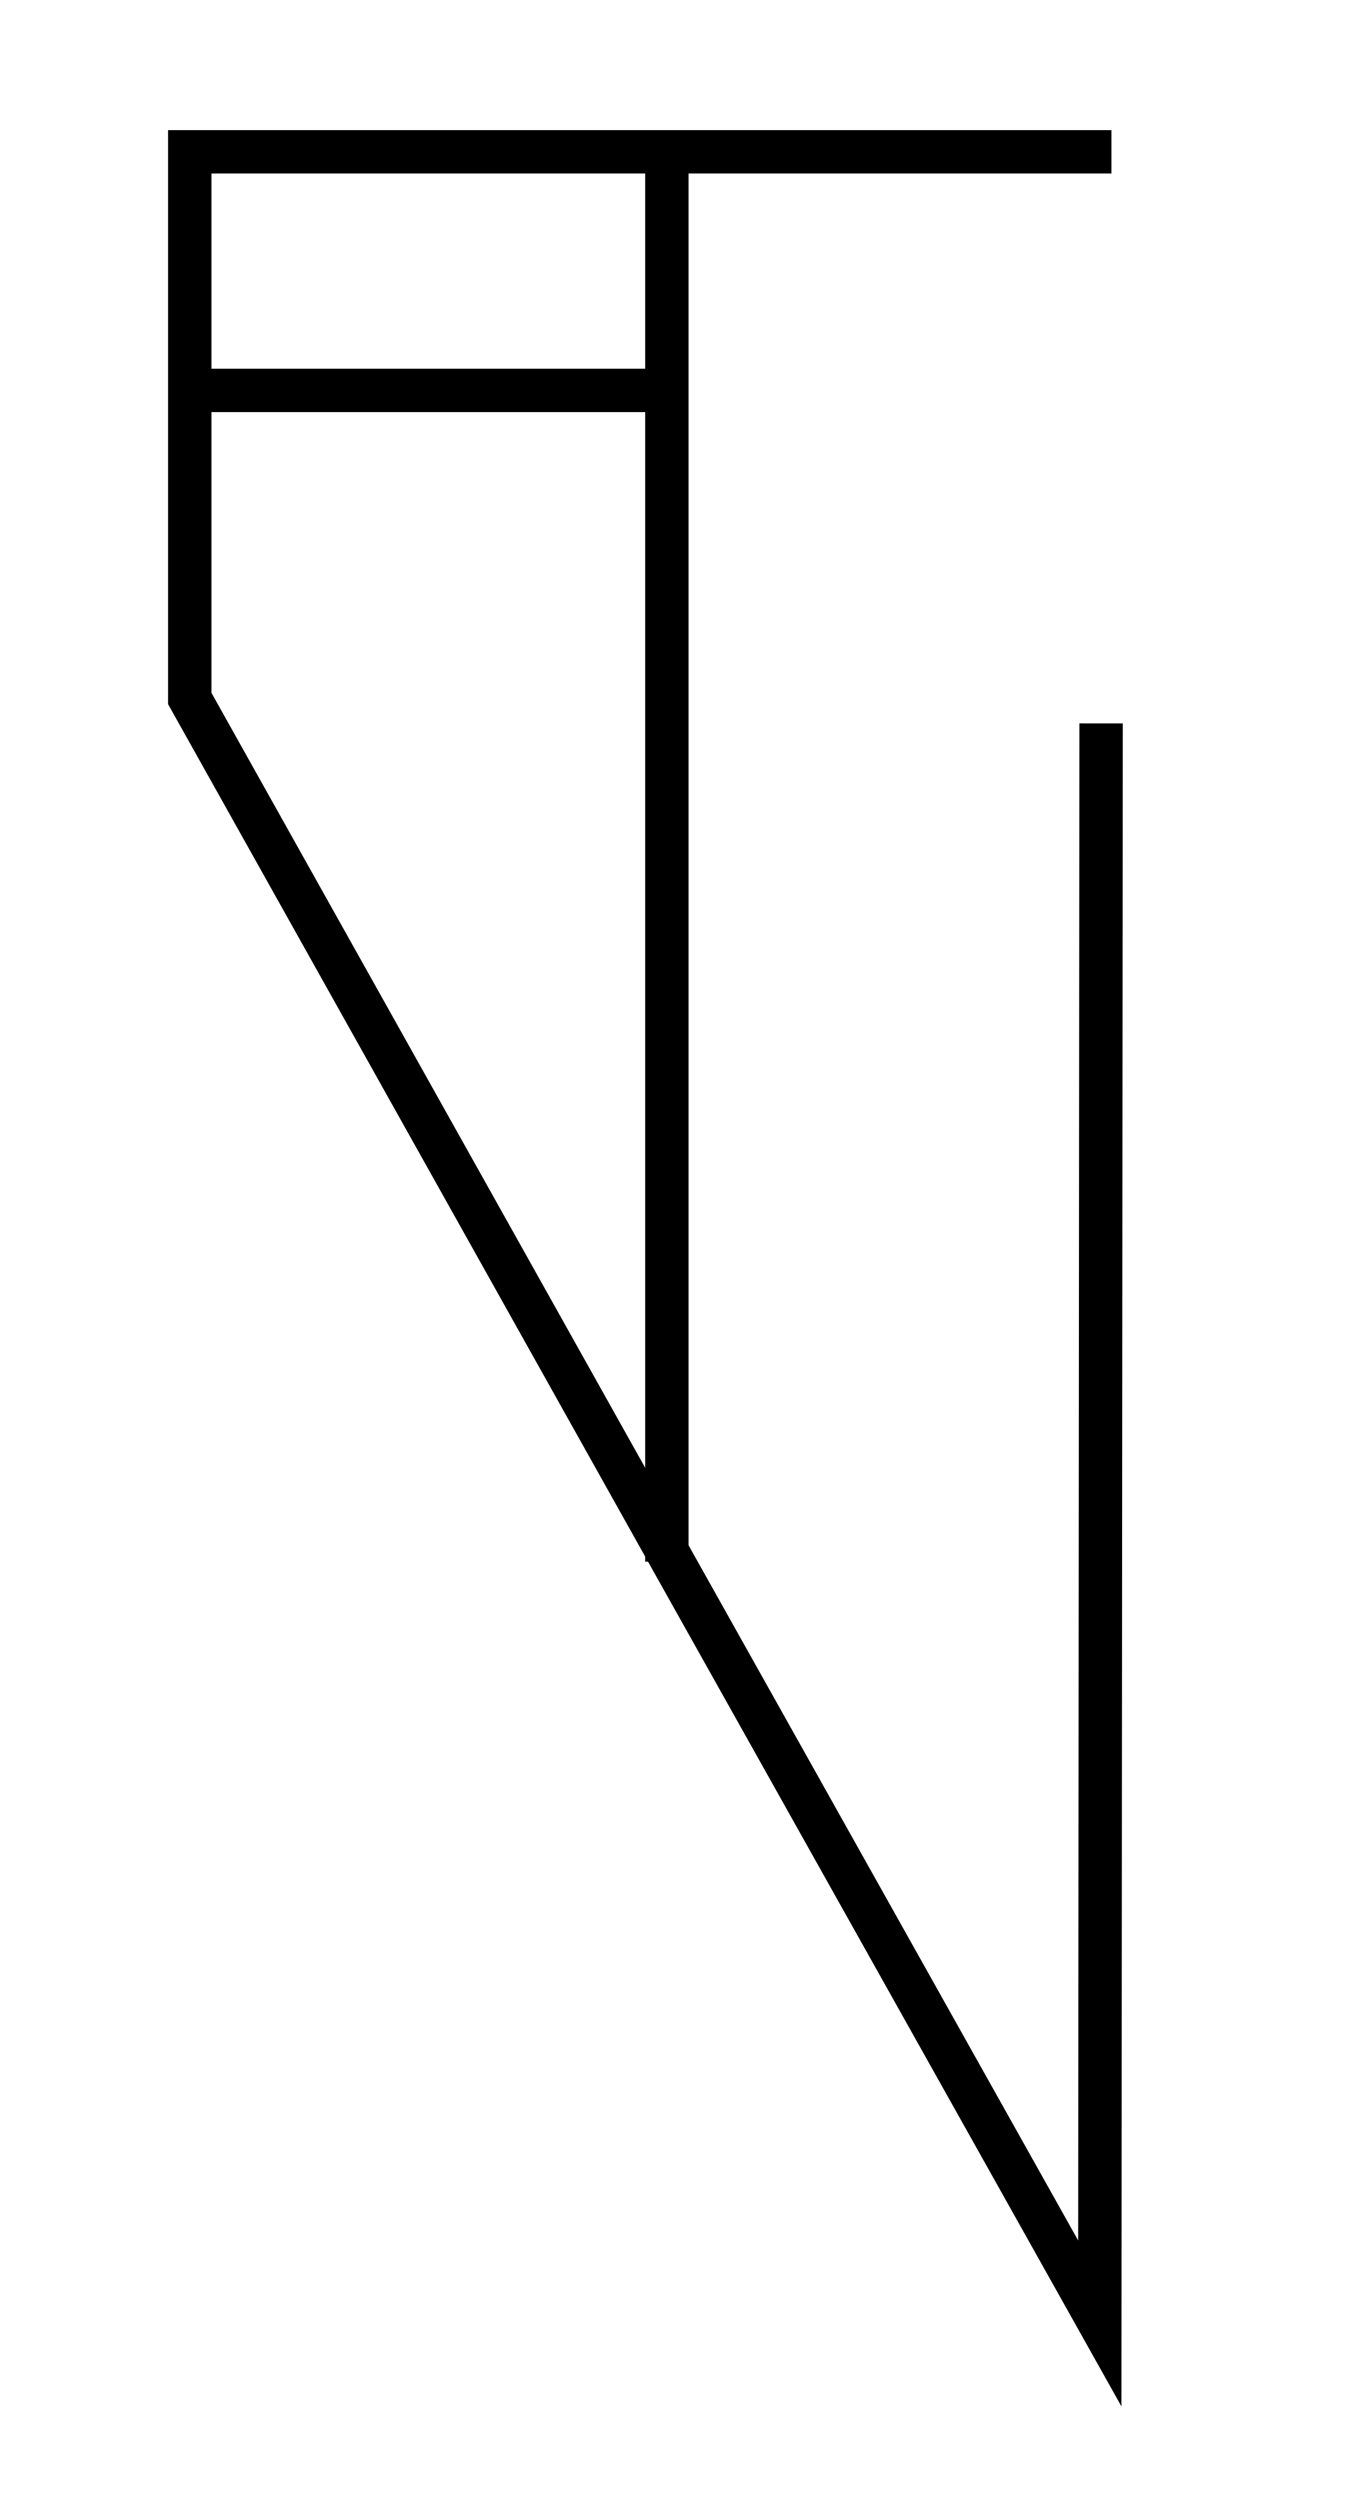 <?xml version="1.0" encoding="utf-8"?>
<!-- Generator: Adobe Illustrator 15.0.2, SVG Export Plug-In . SVG Version: 6.00 Build 0)  -->
<!DOCTYPE svg PUBLIC "-//W3C//DTD SVG 1.1//EN" "http://www.w3.org/Graphics/SVG/1.1/DTD/svg11.dtd">
<svg version="1.1" id="Layer_1" xmlns="http://www.w3.org/2000/svg" xmlns:xlink="http://www.w3.org/1999/xlink" x="0px" y="0px"
	 width="124.5px" height="230.5px" viewBox="0 0 124.5 230.5" enable-background="new 0 0 124.5 230.5" xml:space="preserve">
<g>
	<polyline fill="none" stroke="#000000" stroke-width="4" stroke-miterlimit="10" points="102.5,14 17.5,14 17.5,64.409 
		62.127,144.131 101.425,214.242 101.545,66.705 	"/>
	<line fill="none" stroke="#000000" stroke-width="4" stroke-miterlimit="10" x1="18.5" y1="36" x2="61.5" y2="36"/>
	<path fill="none" stroke="#000000" stroke-width="4" stroke-miterlimit="10" d="M62.188,144.131"/>
	<line fill="none" stroke="#000000" stroke-width="4" stroke-miterlimit="10" x1="61.5" y1="144" x2="61.5" y2="13"/>
</g>
</svg>
